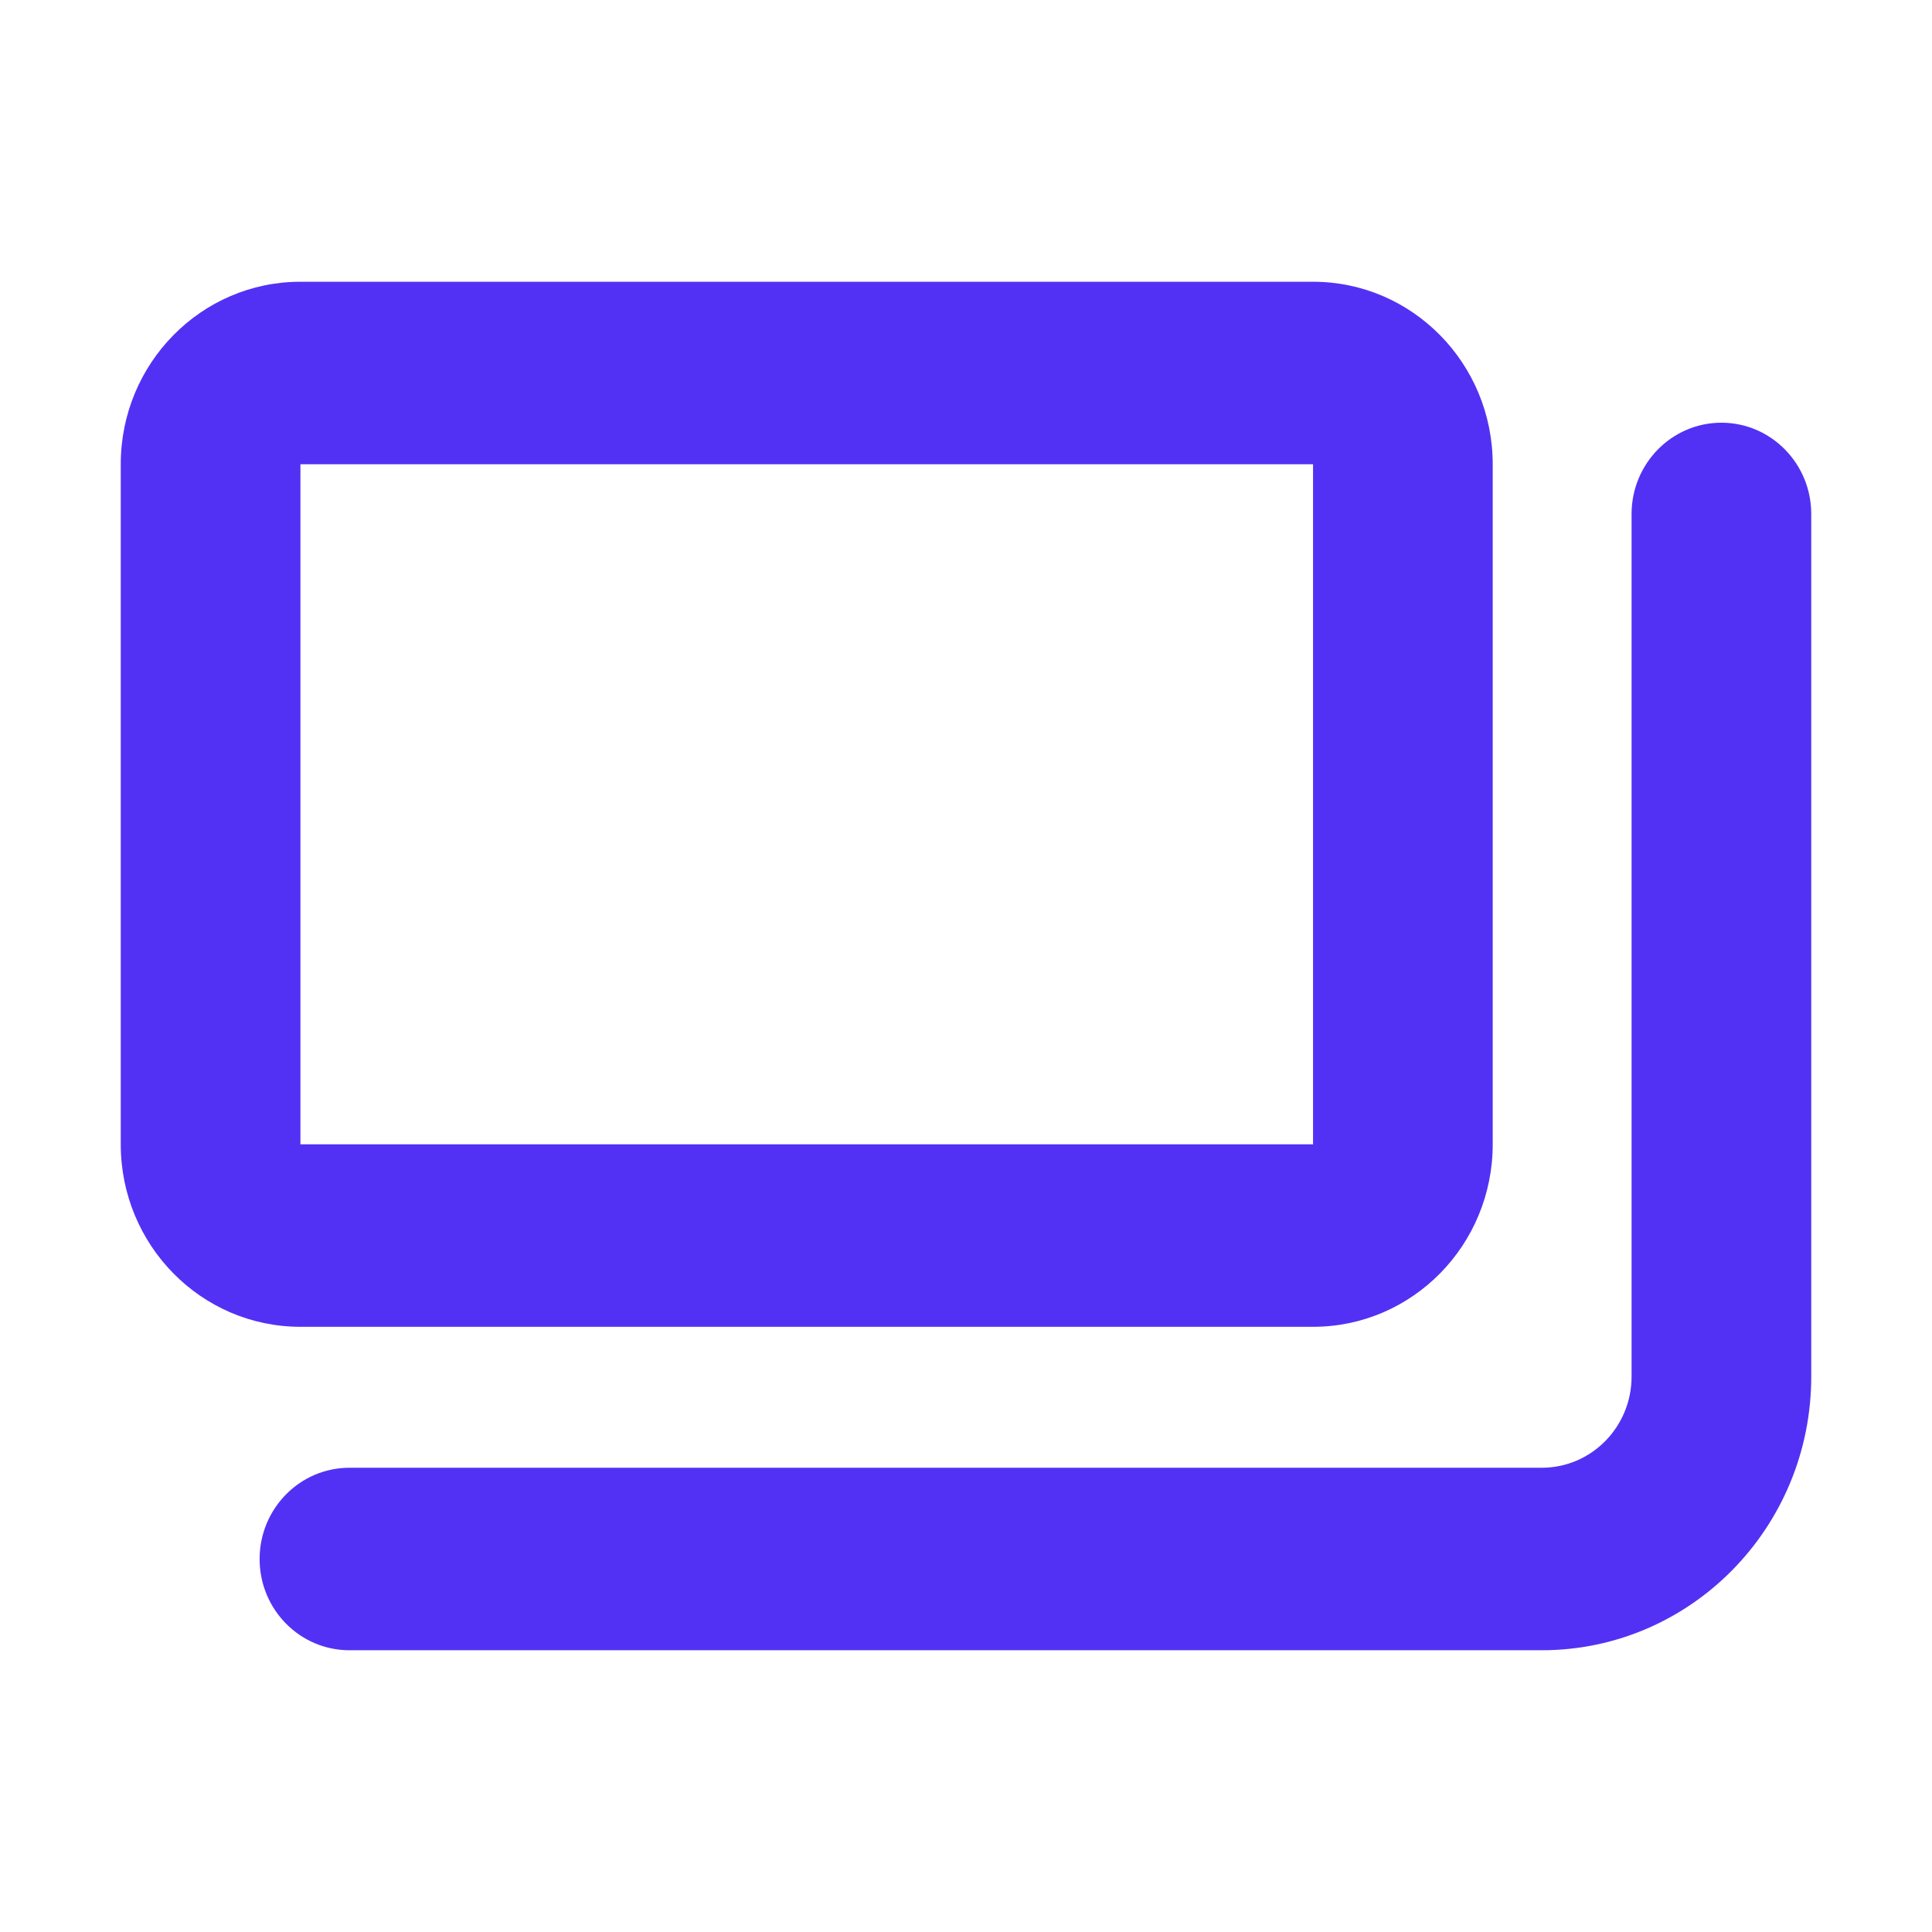 <svg width="24" height="24" viewBox="0 0 24 24" fill="none" xmlns="http://www.w3.org/2000/svg">
<path fill-rule="evenodd" clip-rule="evenodd" d="M1.5 5.767C1.5 4.515 2.499 3.5 3.732 3.5H16.311C17.544 3.5 18.543 4.515 18.543 5.767V14.215C18.543 15.467 17.544 16.482 16.311 16.482H3.732C2.499 16.482 1.5 15.467 1.5 14.215V5.767ZM3.732 5.767L16.311 5.767L16.311 14.215L3.732 14.215L3.732 5.767Z" fill="#5331F4"/>
<path d="M22.5 6.385C22.5 5.759 22 5.251 21.384 5.251C20.768 5.251 20.268 5.759 20.268 6.385V17.1C20.268 17.726 19.769 18.233 19.152 18.233H4.341C3.725 18.233 3.225 18.741 3.225 19.367C3.225 19.993 3.725 20.5 4.341 20.5H19.152C21.001 20.5 22.5 18.978 22.5 17.1V6.385Z" fill="#5331F4"/>
</svg>
